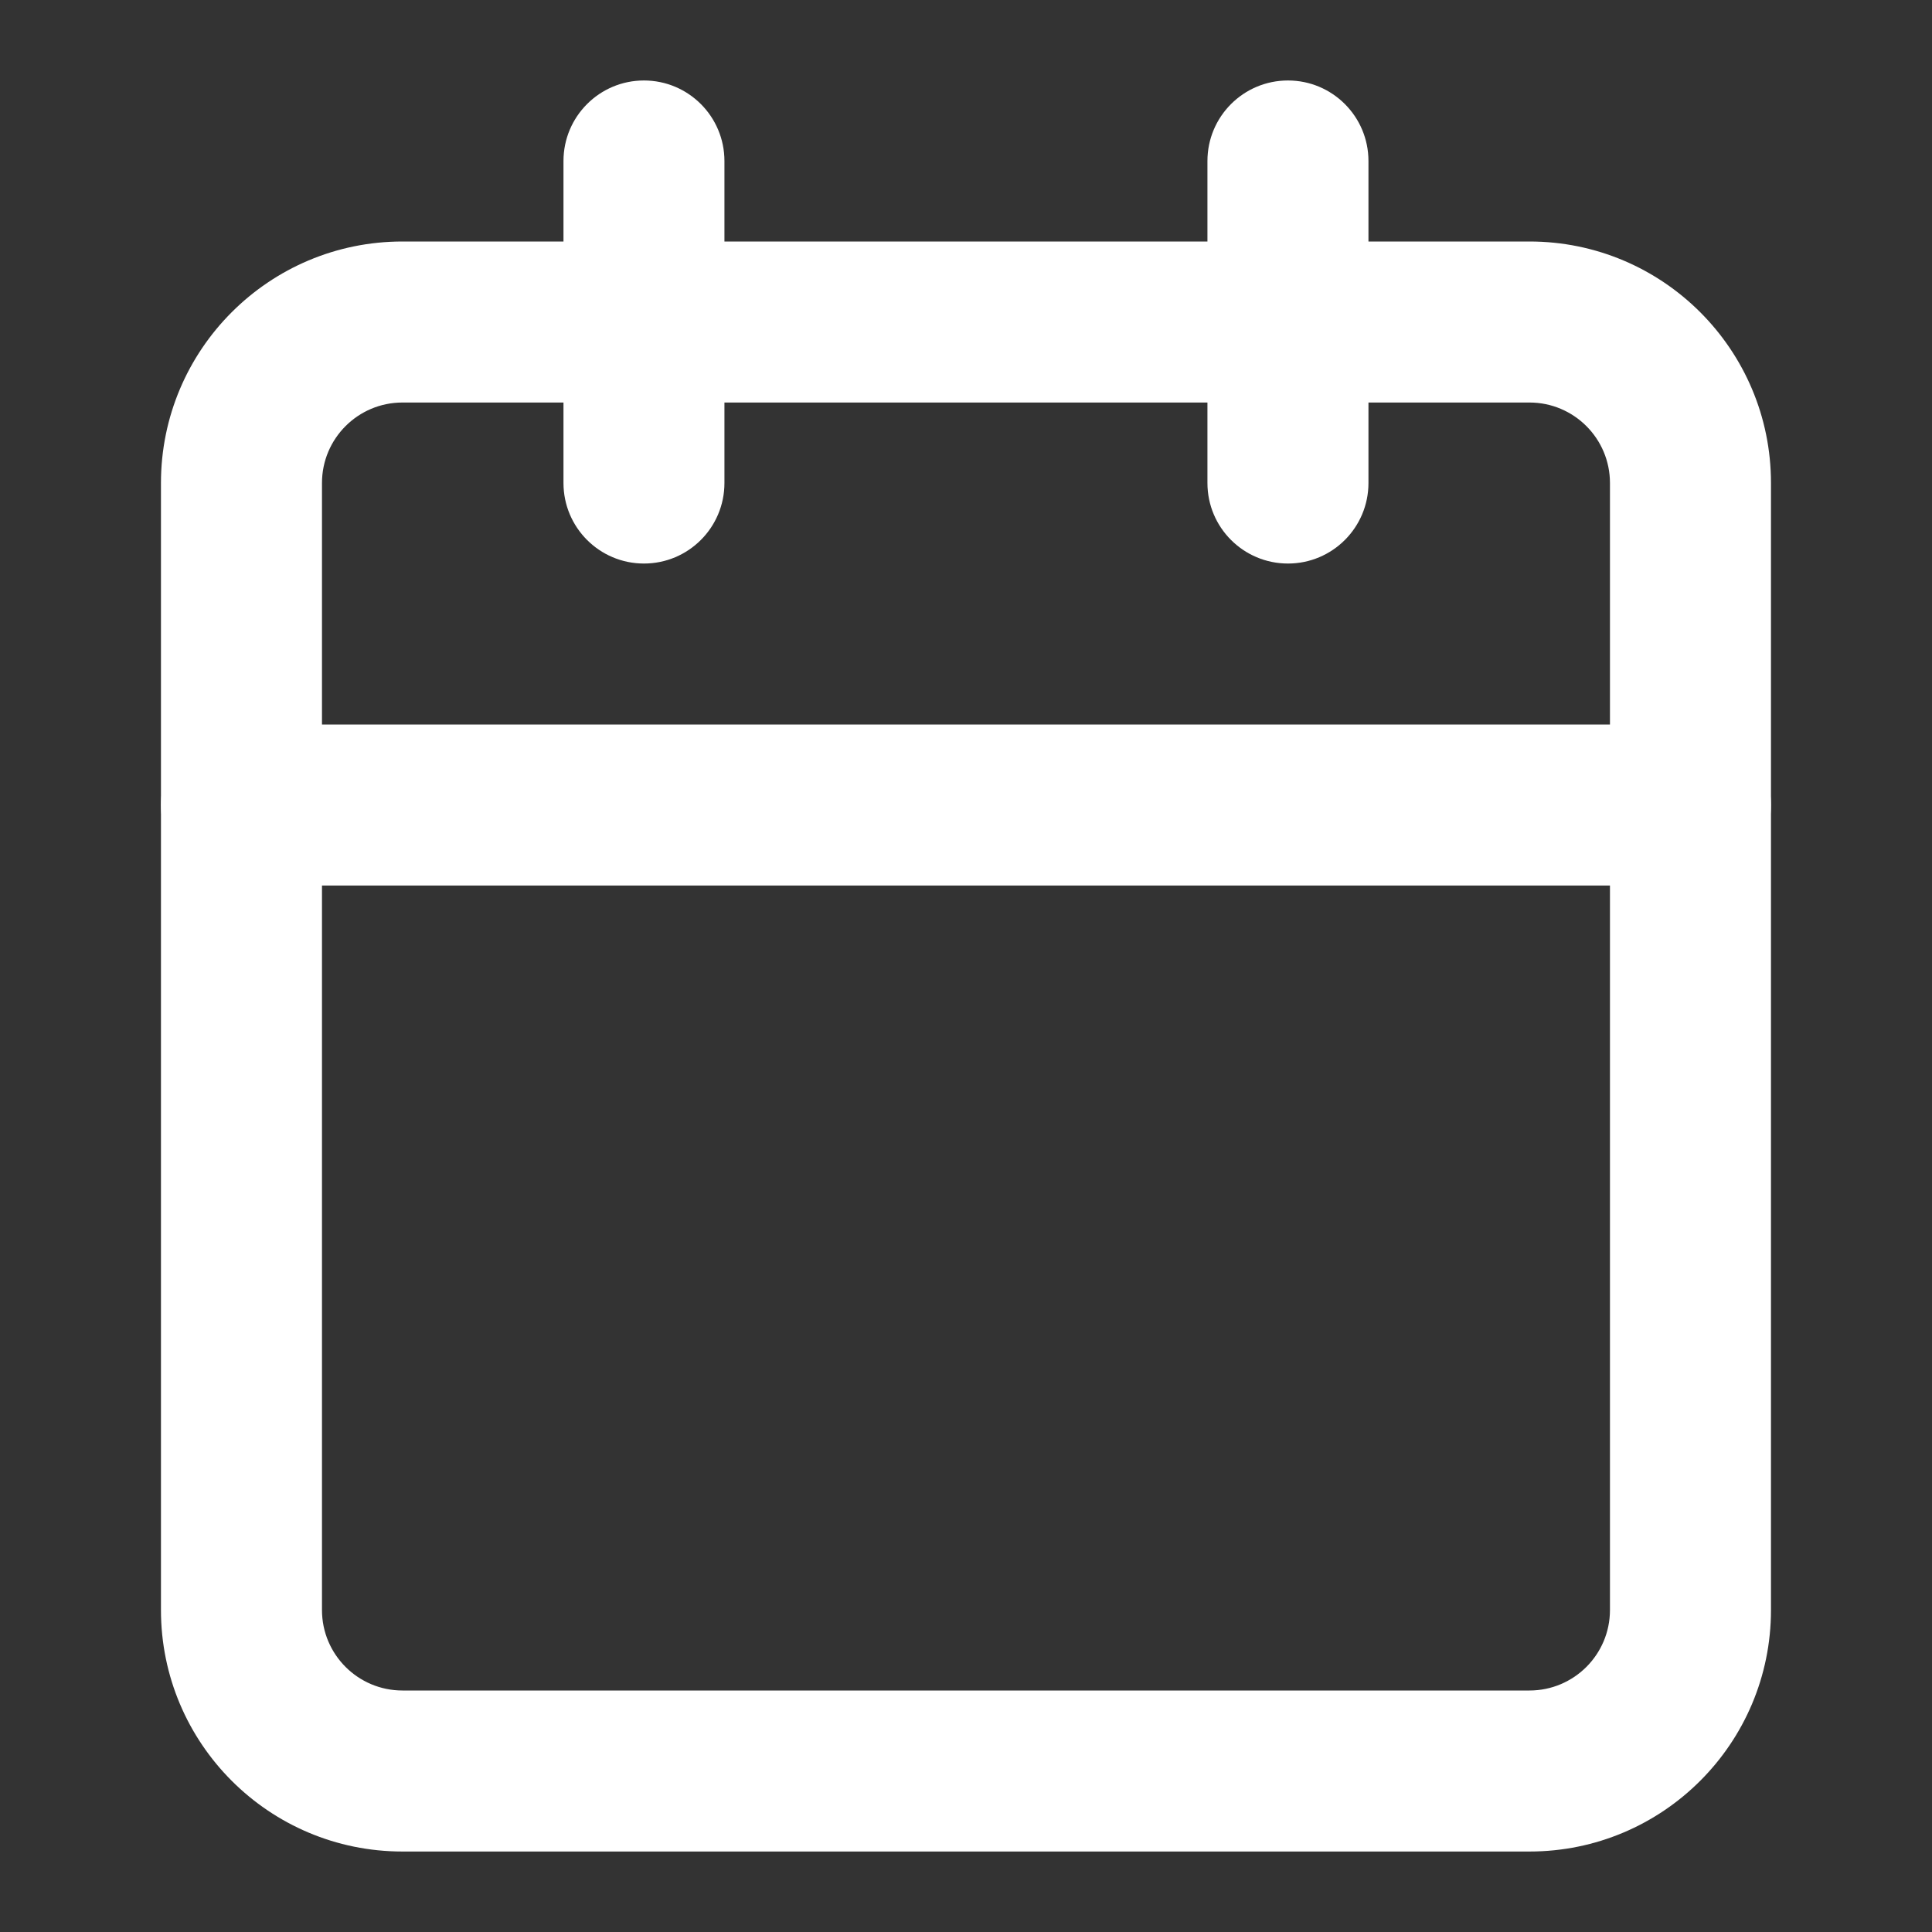 <svg width="32" height="32" viewBox="0 0 32 32" fill="none" xmlns="http://www.w3.org/2000/svg">
<rect x="0" y="0" width="32" height="32" fill="#333333" stroke="none"/>
<path fill-rule="evenodd" clip-rule="evenodd" d="M6.666 6.667C5.93 6.667 5.333 7.264 5.333 8V26.667C5.333 27.403 5.93 28 6.666 28H25.333C26.069 28 26.666 27.403 26.666 26.667V8C26.666 7.264 26.069 6.667 25.333 6.667H6.666ZM2.666 8C2.666 5.791 4.457 4 6.666 4H25.333C27.542 4 29.333 5.791 29.333 8V26.667C29.333 28.876 27.542 30.667 25.333 30.667H6.666C4.457 30.667 2.666 28.876 2.666 26.667V8Z" fill="white"/>
<path fill-rule="evenodd" clip-rule="evenodd" d="M21.333 1.333C22.069 1.333 22.666 1.93 22.666 2.667V8C22.666 8.737 22.069 9.334 21.333 9.334C20.596 9.334 19.999 8.737 19.999 8V2.667C19.999 1.93 20.596 1.333 21.333 1.333Z" fill="white"/>
<path fill-rule="evenodd" clip-rule="evenodd" d="M10.666 1.333C11.402 1.333 11.999 1.93 11.999 2.667V8C11.999 8.737 11.402 9.334 10.666 9.334C9.93 9.334 9.333 8.737 9.333 8V2.667C9.333 1.93 9.93 1.333 10.666 1.333Z" fill="white"/>
<path fill-rule="evenodd" clip-rule="evenodd" d="M2.666 13.334C2.666 12.597 3.263 12 3.999 12H27.999C28.736 12 29.333 12.597 29.333 13.334C29.333 14.07 28.736 14.667 27.999 14.667H3.999C3.263 14.667 2.666 14.07 2.666 13.334Z" fill="white"/>
</svg>
